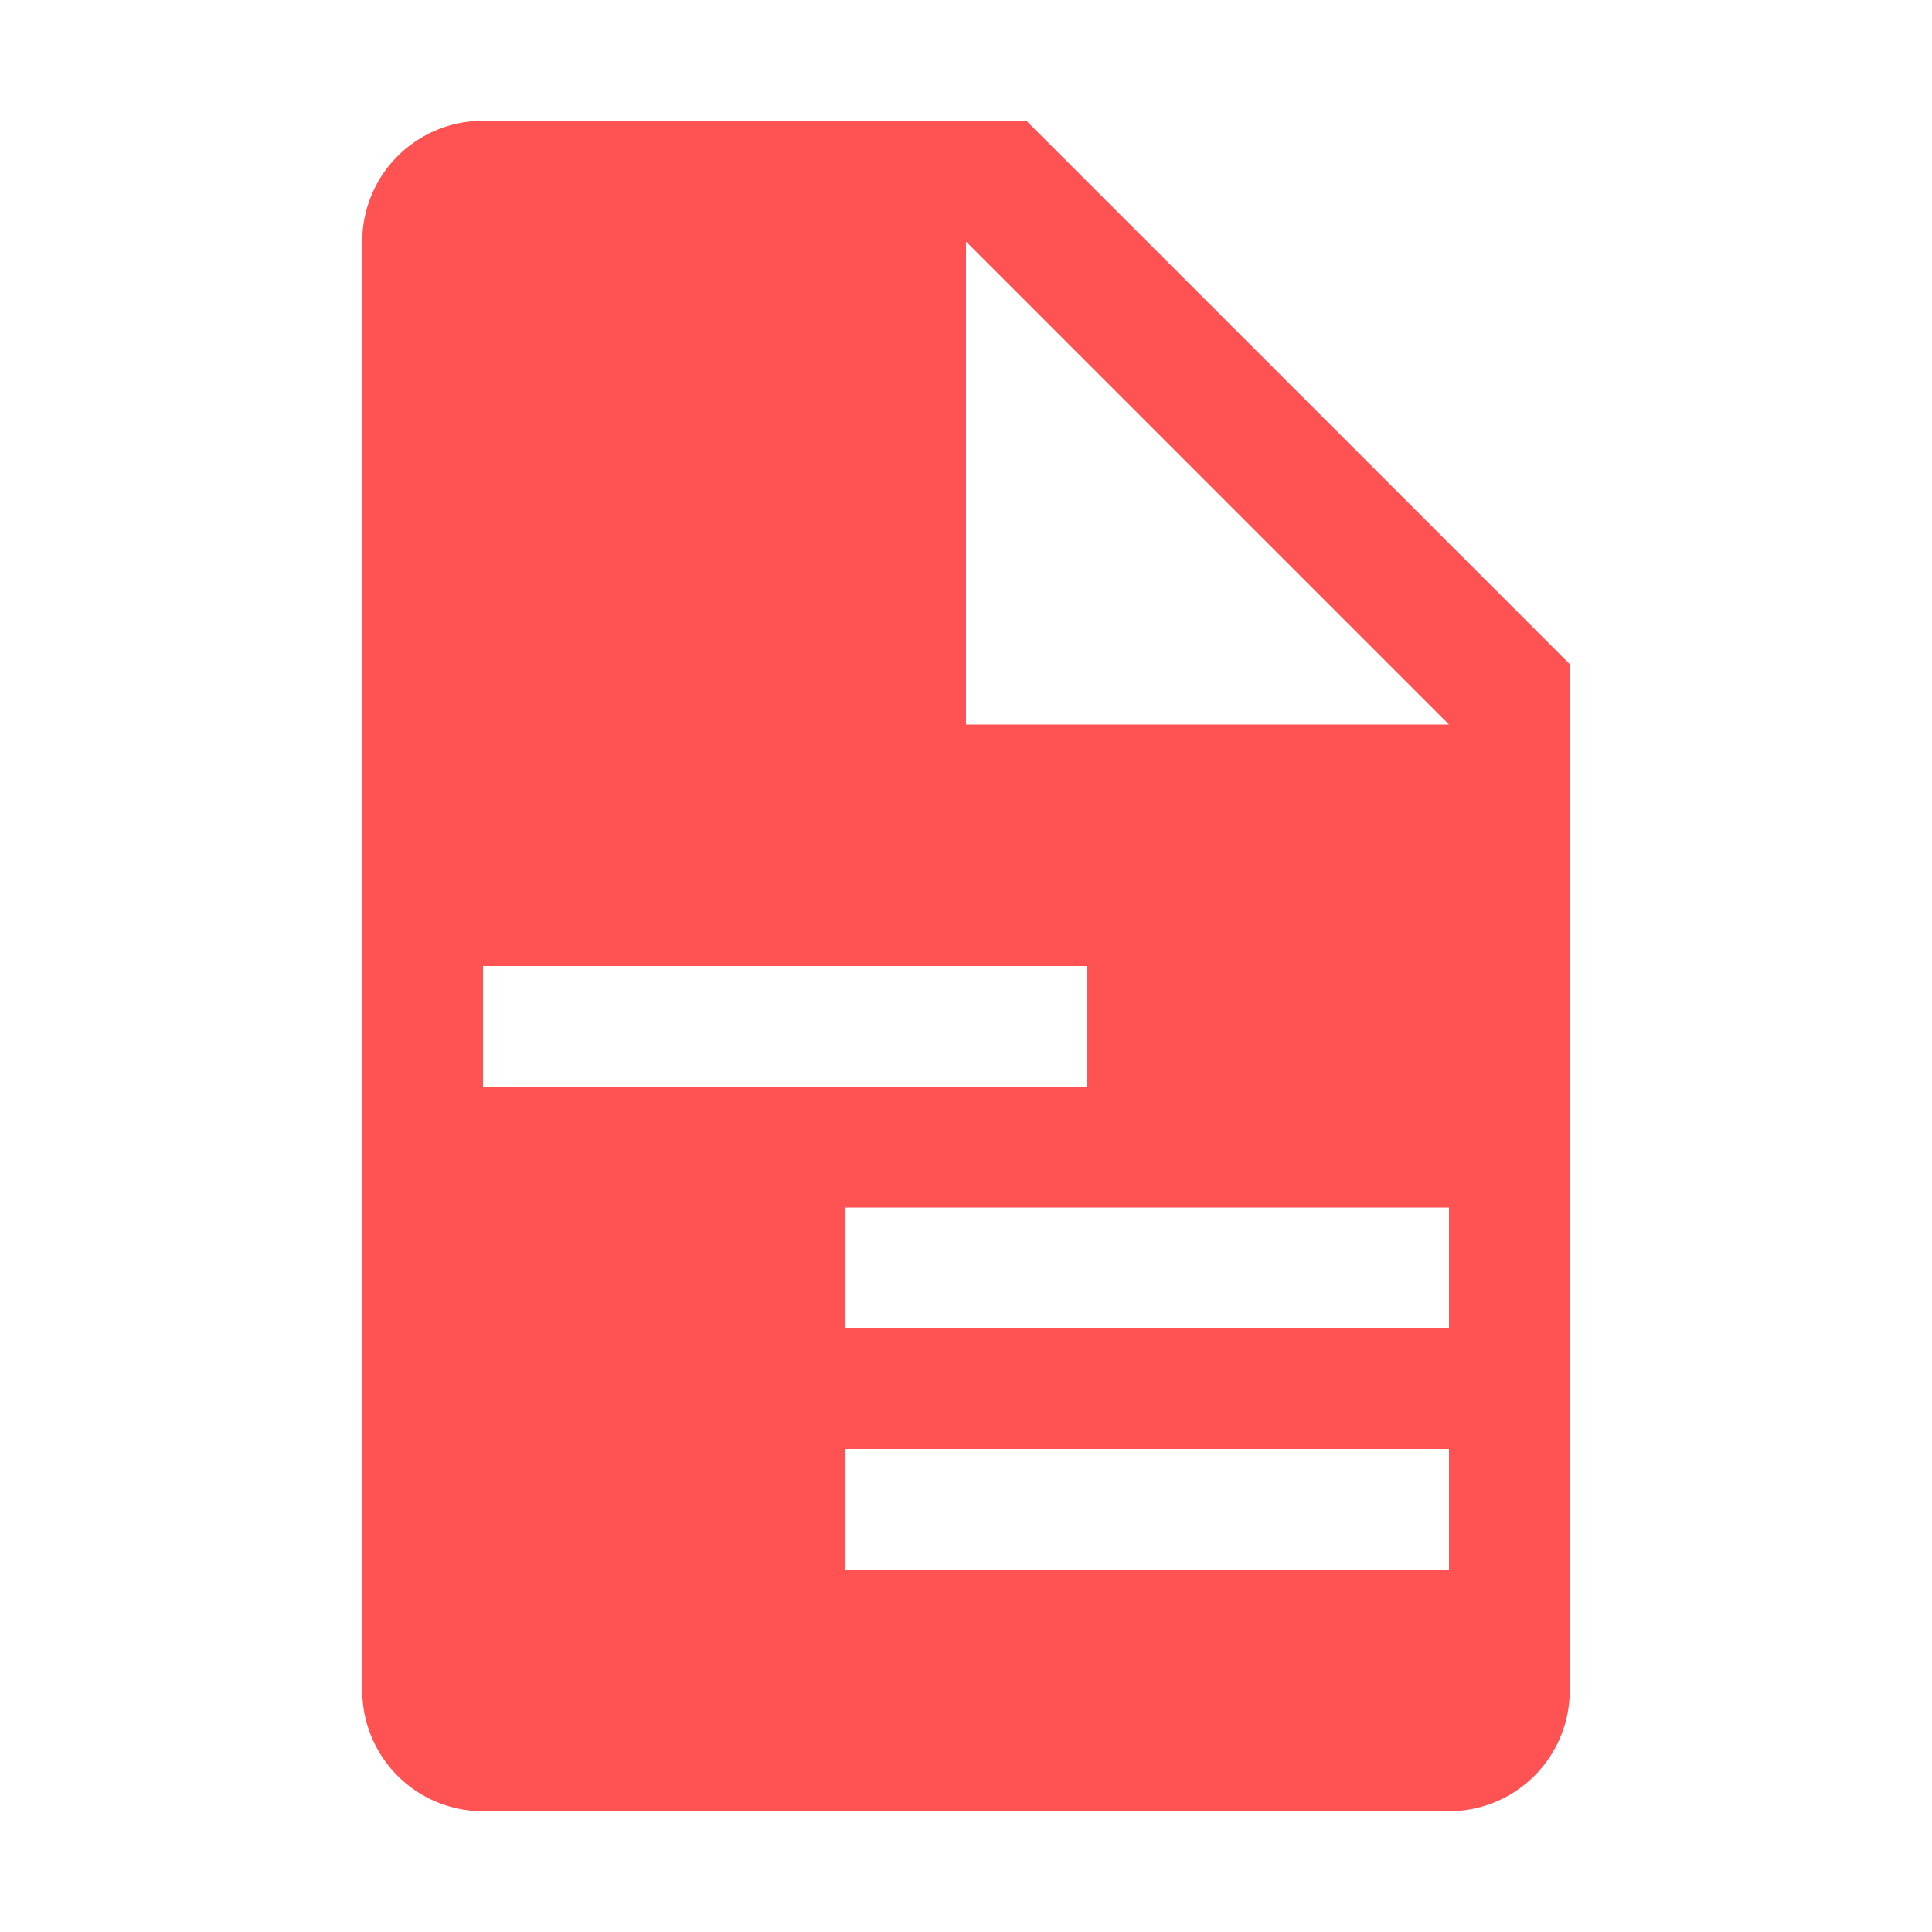 <svg xmlns="http://www.w3.org/2000/svg" viewBox="0 0 32 32">
  <path d="M17,2H8A2,2,0,0,0,6,4V28a2,2,0,0,0,2,2H24a2,2,0,0,0,2-2V11ZM8,16H18v2H8ZM24,26H14V24H24Zm0-4H14V20H24ZM16,12V4l8,8Z" style="fill: #ff5252"/>
</svg>
